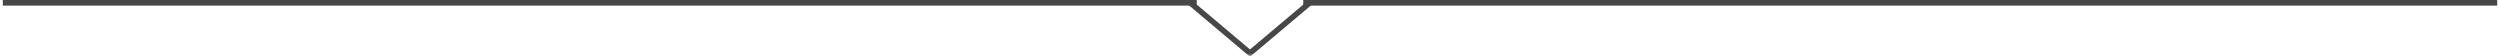 <?xml version="1.0" encoding="UTF-8" standalone="no"?>
<svg width="446px" height="10px" viewBox="0 0 446 10" version="1.1" xmlns="http://www.w3.org/2000/svg" xmlns:xlink="http://www.w3.org/1999/xlink" xmlns:sketch="http://www.bohemiancoding.com/sketch/ns">
    <!-- Generator: Sketch 3.3.2 (12043) - http://www.bohemiancoding.com/sketch -->
    <title>line</title>
    <desc>Created with Sketch.</desc>
    <defs>
        <rect id="path-1" x="0" y="0" width="25" height="10"></rect>
    </defs>
    <g id="Page-1" stroke="none" stroke-width="1" fill="none" fill-rule="evenodd" sketch:type="MSPage">
        <g id="Wow!" sketch:type="MSArtboardGroup" transform="translate(-497, -466)">
            <g id="say-hi-copy" sketch:type="MSLayerGroup" transform="translate(497.5, 378)">
                <g id="line" transform="translate(0, 88)">
                    <g id="Triangle-1" transform="translate(210, 0)">
                        <mask id="mask-2" sketch:name="Mask" fill="white">
                            <use xlink:href="#path-1"></use>
                        </mask>
                        <use id="Mask" sketch:type="MSShapeGroup" xlink:href="#path-1"></use>
                        <path d="M0,-1.053 L25,-1.053 L12.5,9.474 L0,-1.053 Z" stroke="#474747" sketch:type="MSShapeGroup" mask="url(#mask-2)"></path>
                    </g>
                    <rect id="Rectangle-2" fill="#474747" sketch:type="MSShapeGroup" x="0" y="0" width="213" height="1"></rect>
                    <rect id="Rectangle-2-Copy" fill="#474747" sketch:type="MSShapeGroup" x="232" y="0" width="213" height="1"></rect>
                </g>
            </g>
        </g>
    </g>
</svg>